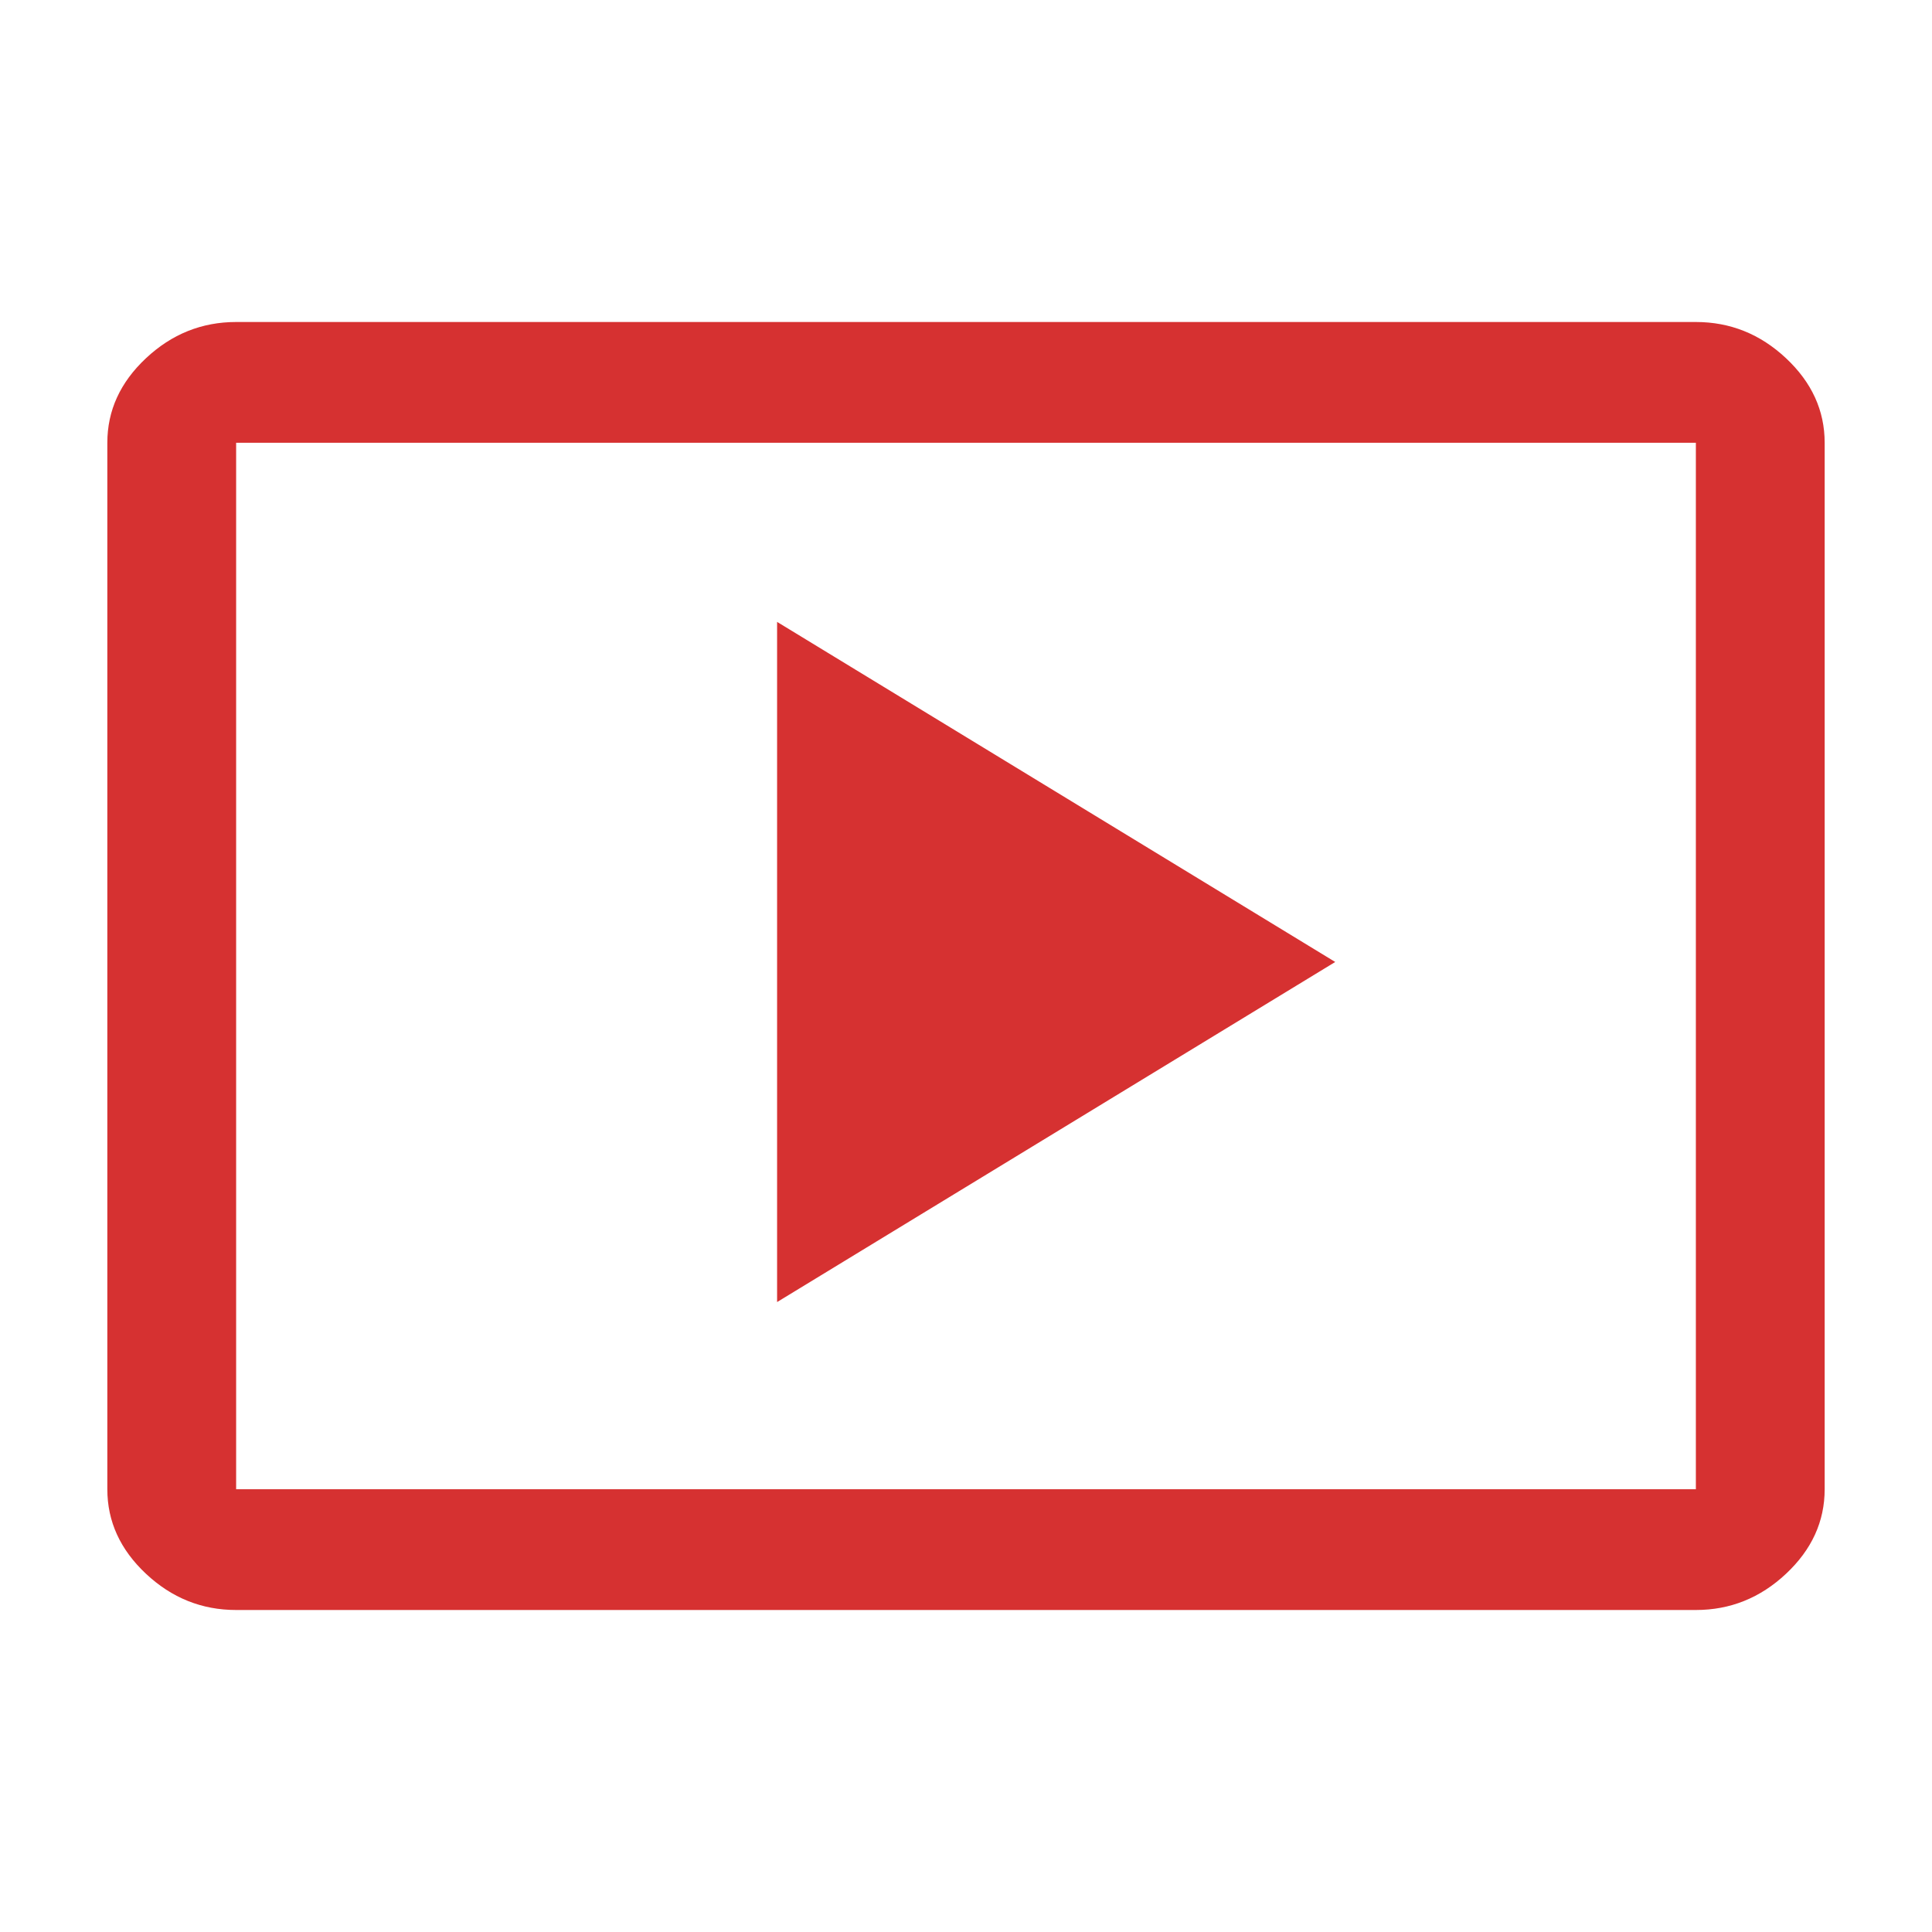 <svg width="36" height="36" viewBox="0 0 36 36" fill="none" xmlns="http://www.w3.org/2000/svg">
<path d="M14.48 24.262L24.88 17.925L14.48 11.588V24.262ZM4.4 30C3.76 30 3.2 29.775 2.72 29.325C2.24 28.875 2 28.35 2 27.75V8.25C2 7.65 2.24 7.125 2.72 6.675C3.2 6.225 3.76 6 4.4 6H31.6C32.24 6 32.8 6.225 33.28 6.675C33.76 7.125 34 7.65 34 8.25V27.75C34 28.35 33.76 28.875 33.28 29.325C32.8 29.775 32.24 30 31.6 30H4.4ZM4.4 27.75V8.25V27.75ZM4.4 27.75H31.6V8.25H4.4V27.75Z" fill="#D63131"/>
</svg>

